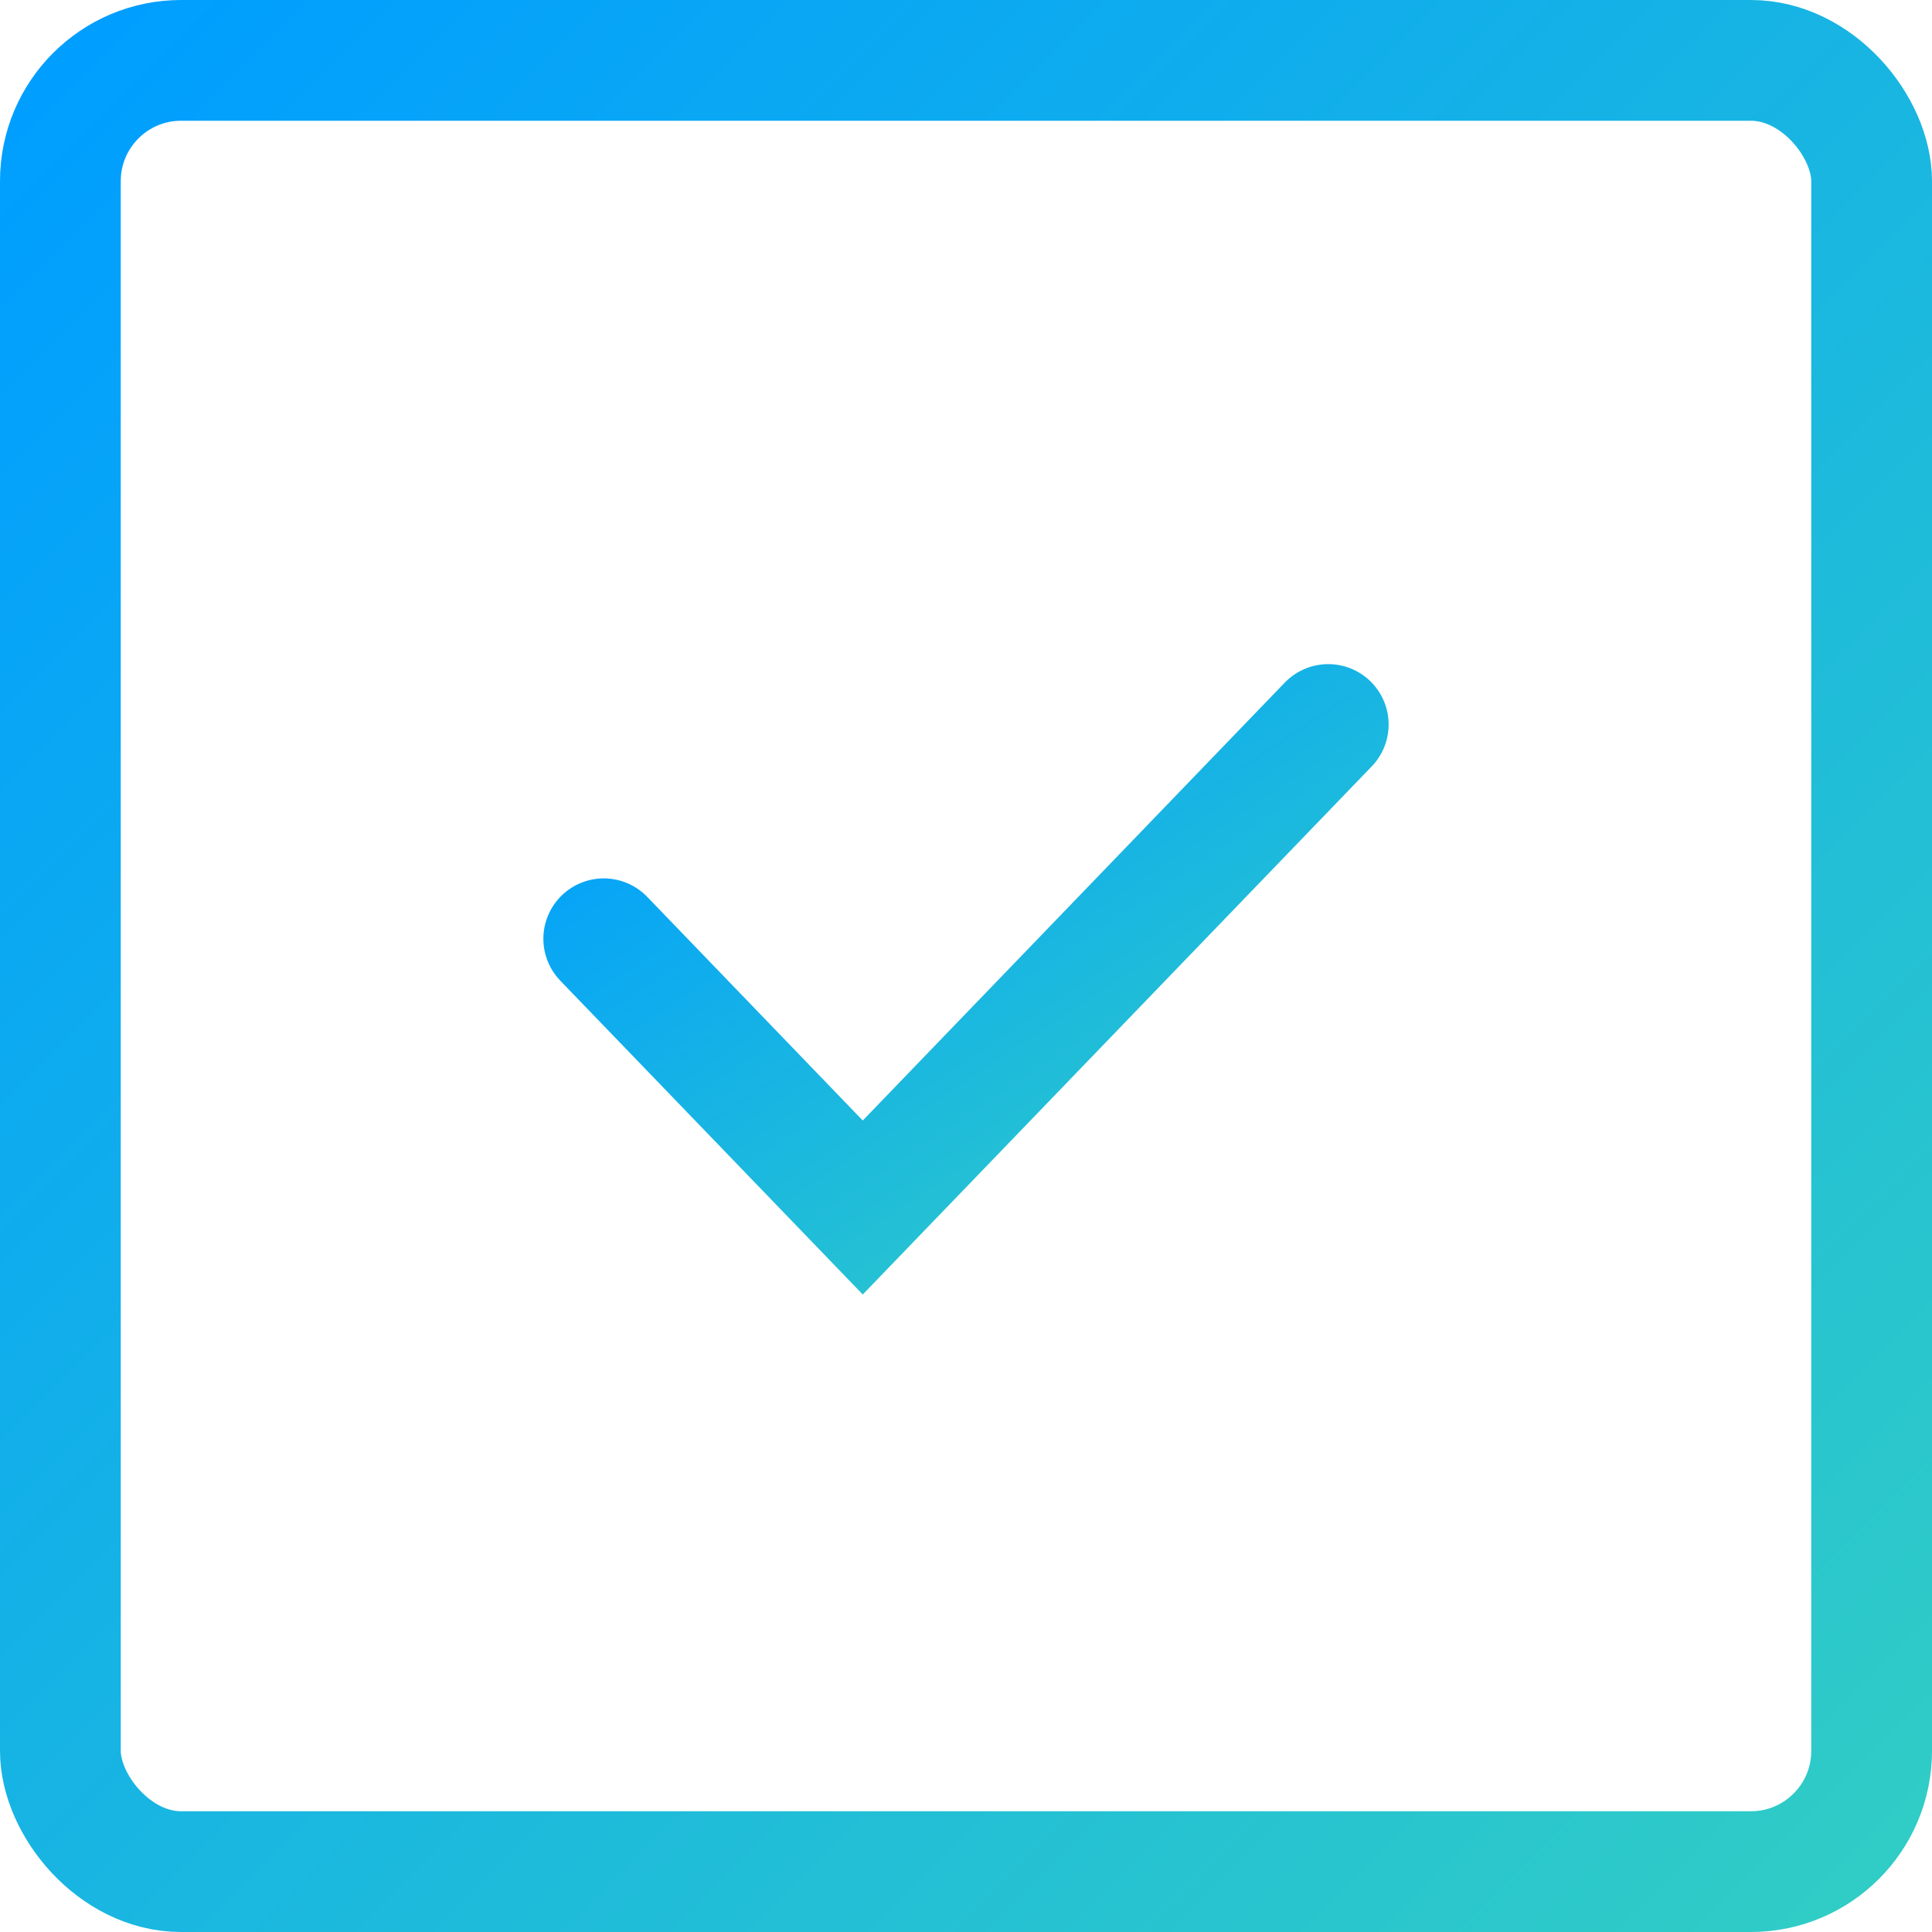 <svg width="32" height="32" viewBox="0 0 32 32" fill="none" xmlns="http://www.w3.org/2000/svg">
<rect x="1" y="1" width="30" height="30" rx="2" stroke="url(#paint0_linear)" stroke-width="2" stroke-linecap="round"/>
<path d="M10 15.549L14.29 20L22 12" stroke="url(#paint1_linear)" stroke-width="2" stroke-linecap="round"/>
<defs>
<linearGradient id="paint0_linear" x1="-14" y1="16" x2="16" y2="46" gradientUnits="userSpaceOnUse">
<stop stop-color="#009EFF"/>
<stop offset="1" stop-color="#30CCC6"/>
</linearGradient>
<linearGradient id="paint1_linear" x1="4" y1="16" x2="11.385" y2="27.077" gradientUnits="userSpaceOnUse">
<stop stop-color="#009EFF"/>
<stop offset="1" stop-color="#30CCC6"/>
</linearGradient>
</defs>
</svg>
